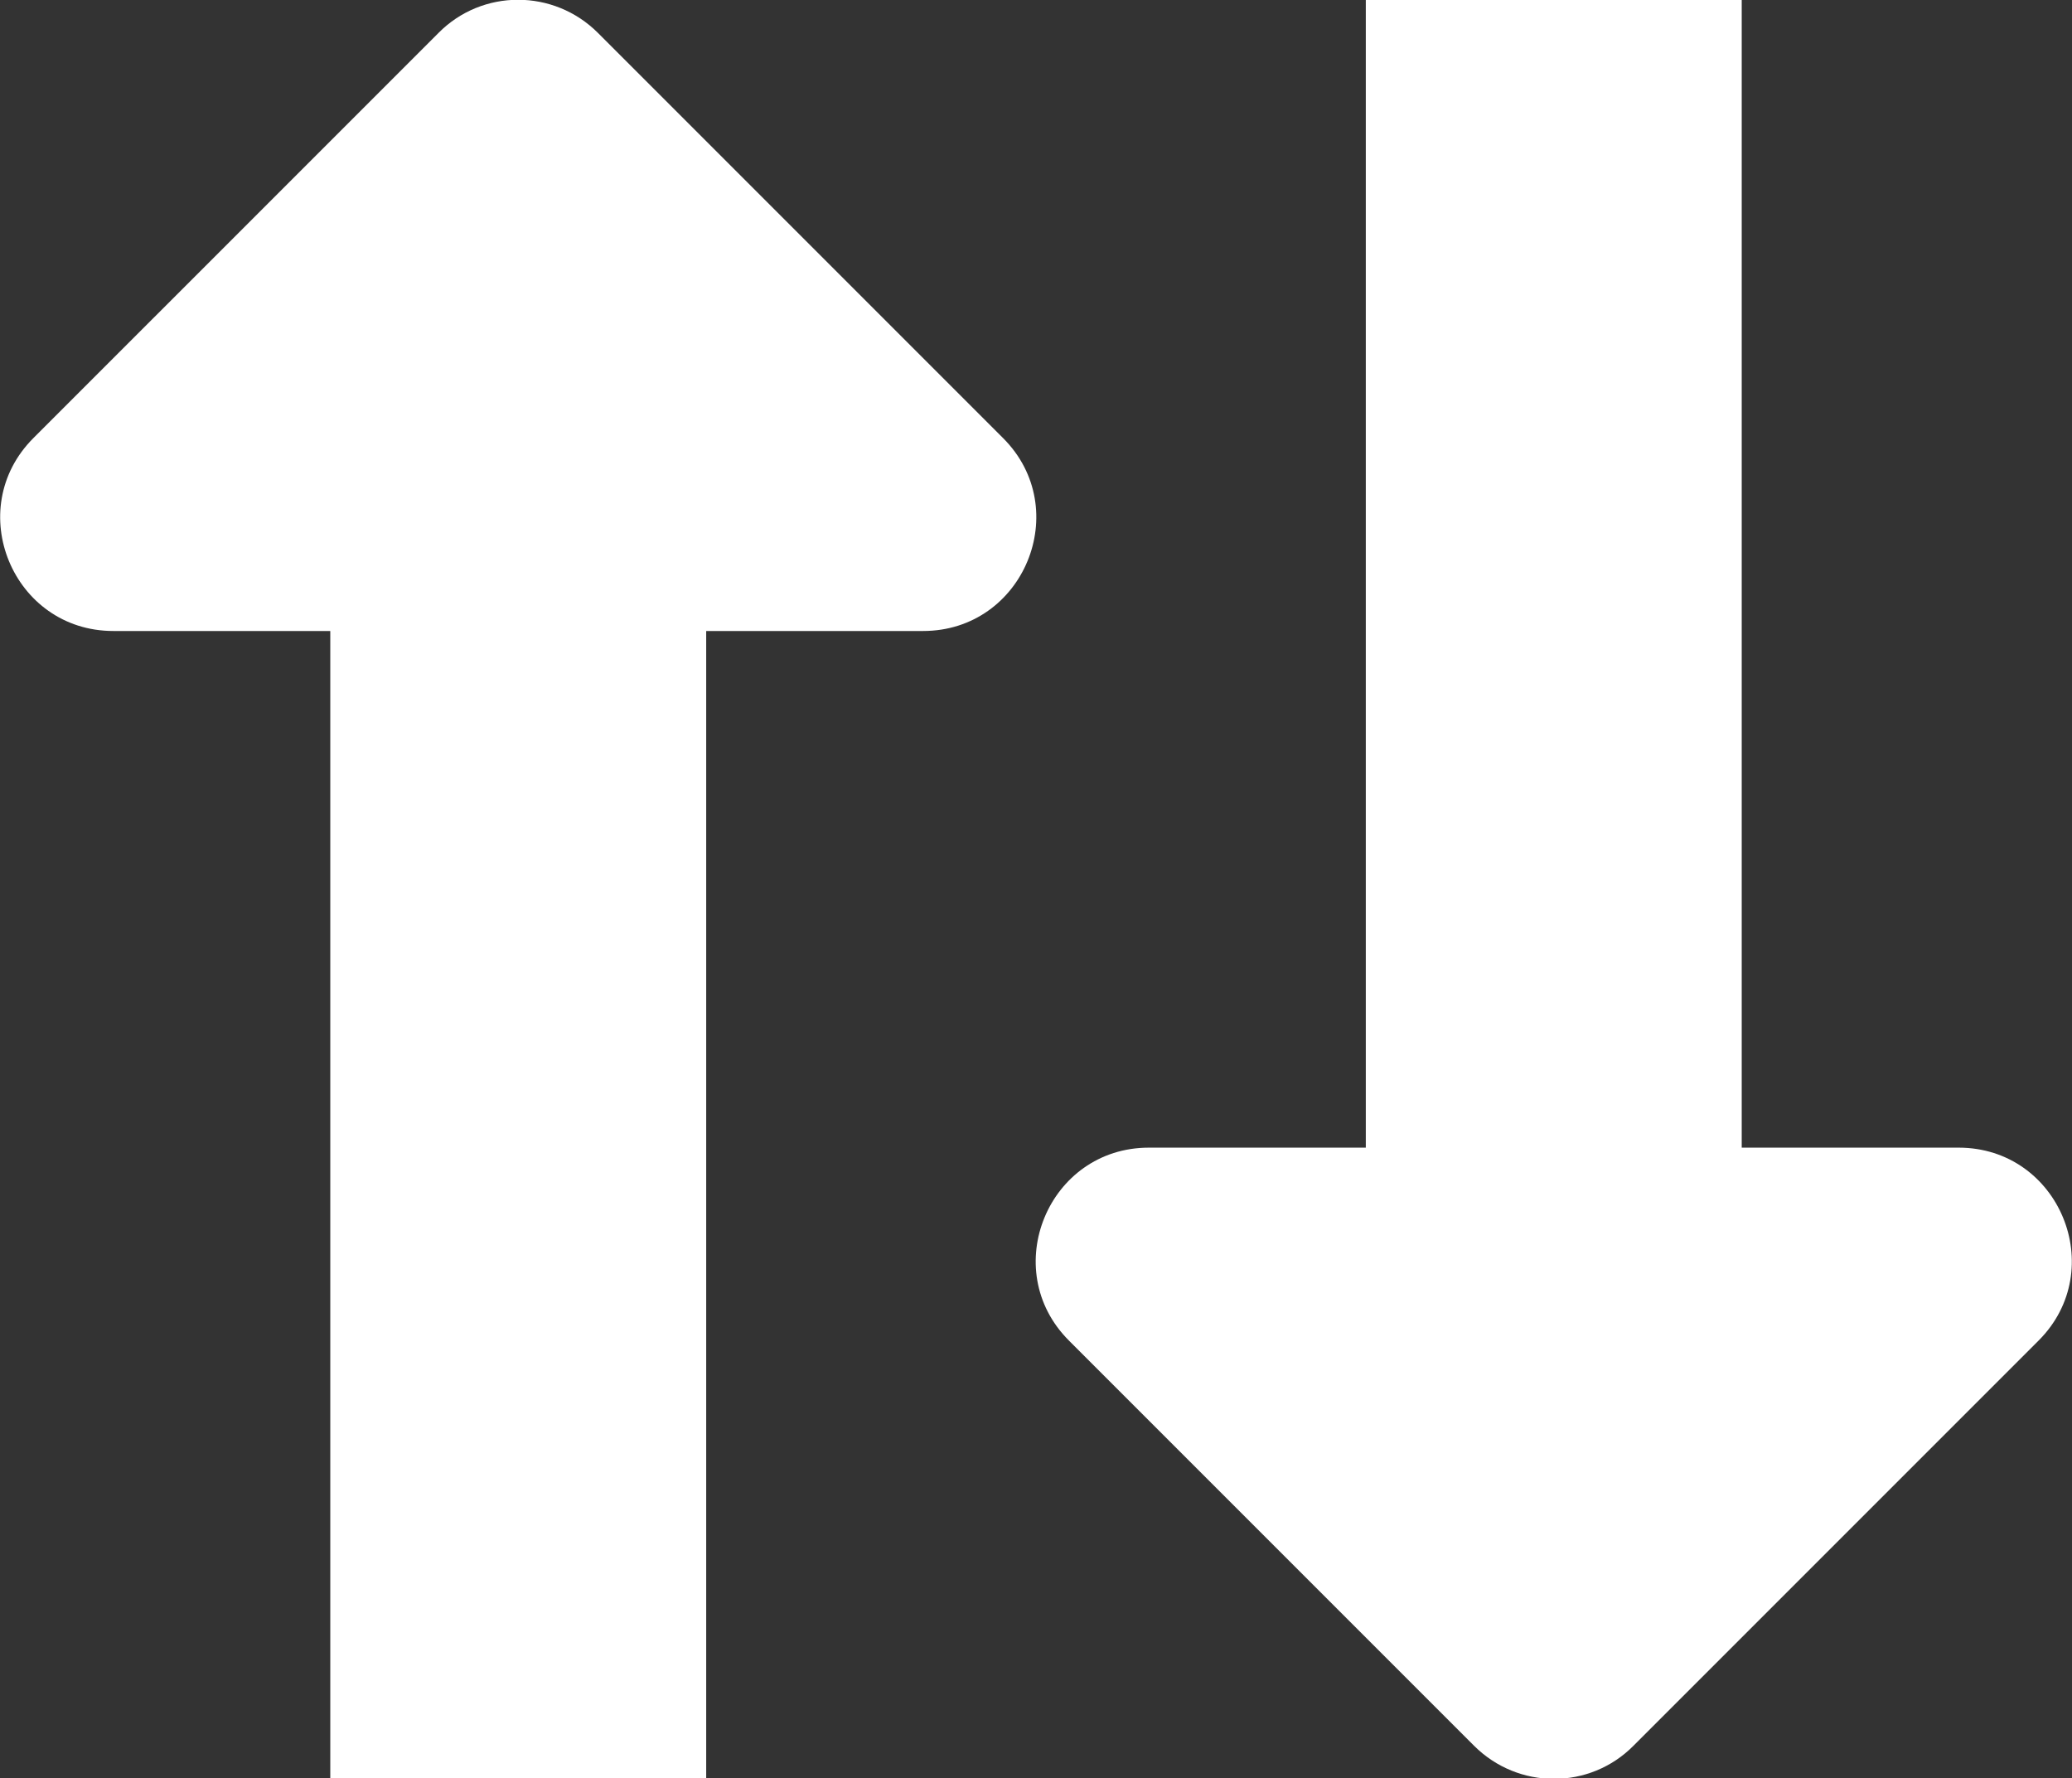 <?xml version="1.0" encoding="utf-8"?>
<!-- Generator: Adobe Illustrator 23.0.3, SVG Export Plug-In . SVG Version: 6.00 Build 0)  -->
<svg version="1.1" id="Layer_1" focusable="false" xmlns="http://www.w3.org/2000/svg" xmlns:xlink="http://www.w3.org/1999/xlink"
	 x="0px" y="0px" viewBox="0 0 440.4 377.9" style="enable-background:new 0 0 440.4 377.9;" xml:space="preserve">
<rect x="0" y="0" width="440.4" height="377.9" fill="#333333" stroke="none"/>
<style type="text/css">
	.st0{fill:#FFFFFF;}
</style>
<path class="st0" d="M290.3,0v243.9h-46.1c-21.4,0-32.1,25.9-17,41l86.1,86.1c9.4,9.4,24.6,9.4,33.9,0l86.1-86.1
	c15.1-15.1,4.4-41-17-41v0h-46.1V0L290.3,0z"/>
<path class="st0" d="M150.1,377.9V134.1h46.1c21.4,0,32.1-25.9,17-41L127.1,7c-9.4-9.4-24.6-9.4-33.9,0L7.1,93.1
	c-15.1,15.1-4.4,41,17,41l0,0h46.1v243.9H150.1z"/>
</svg>
